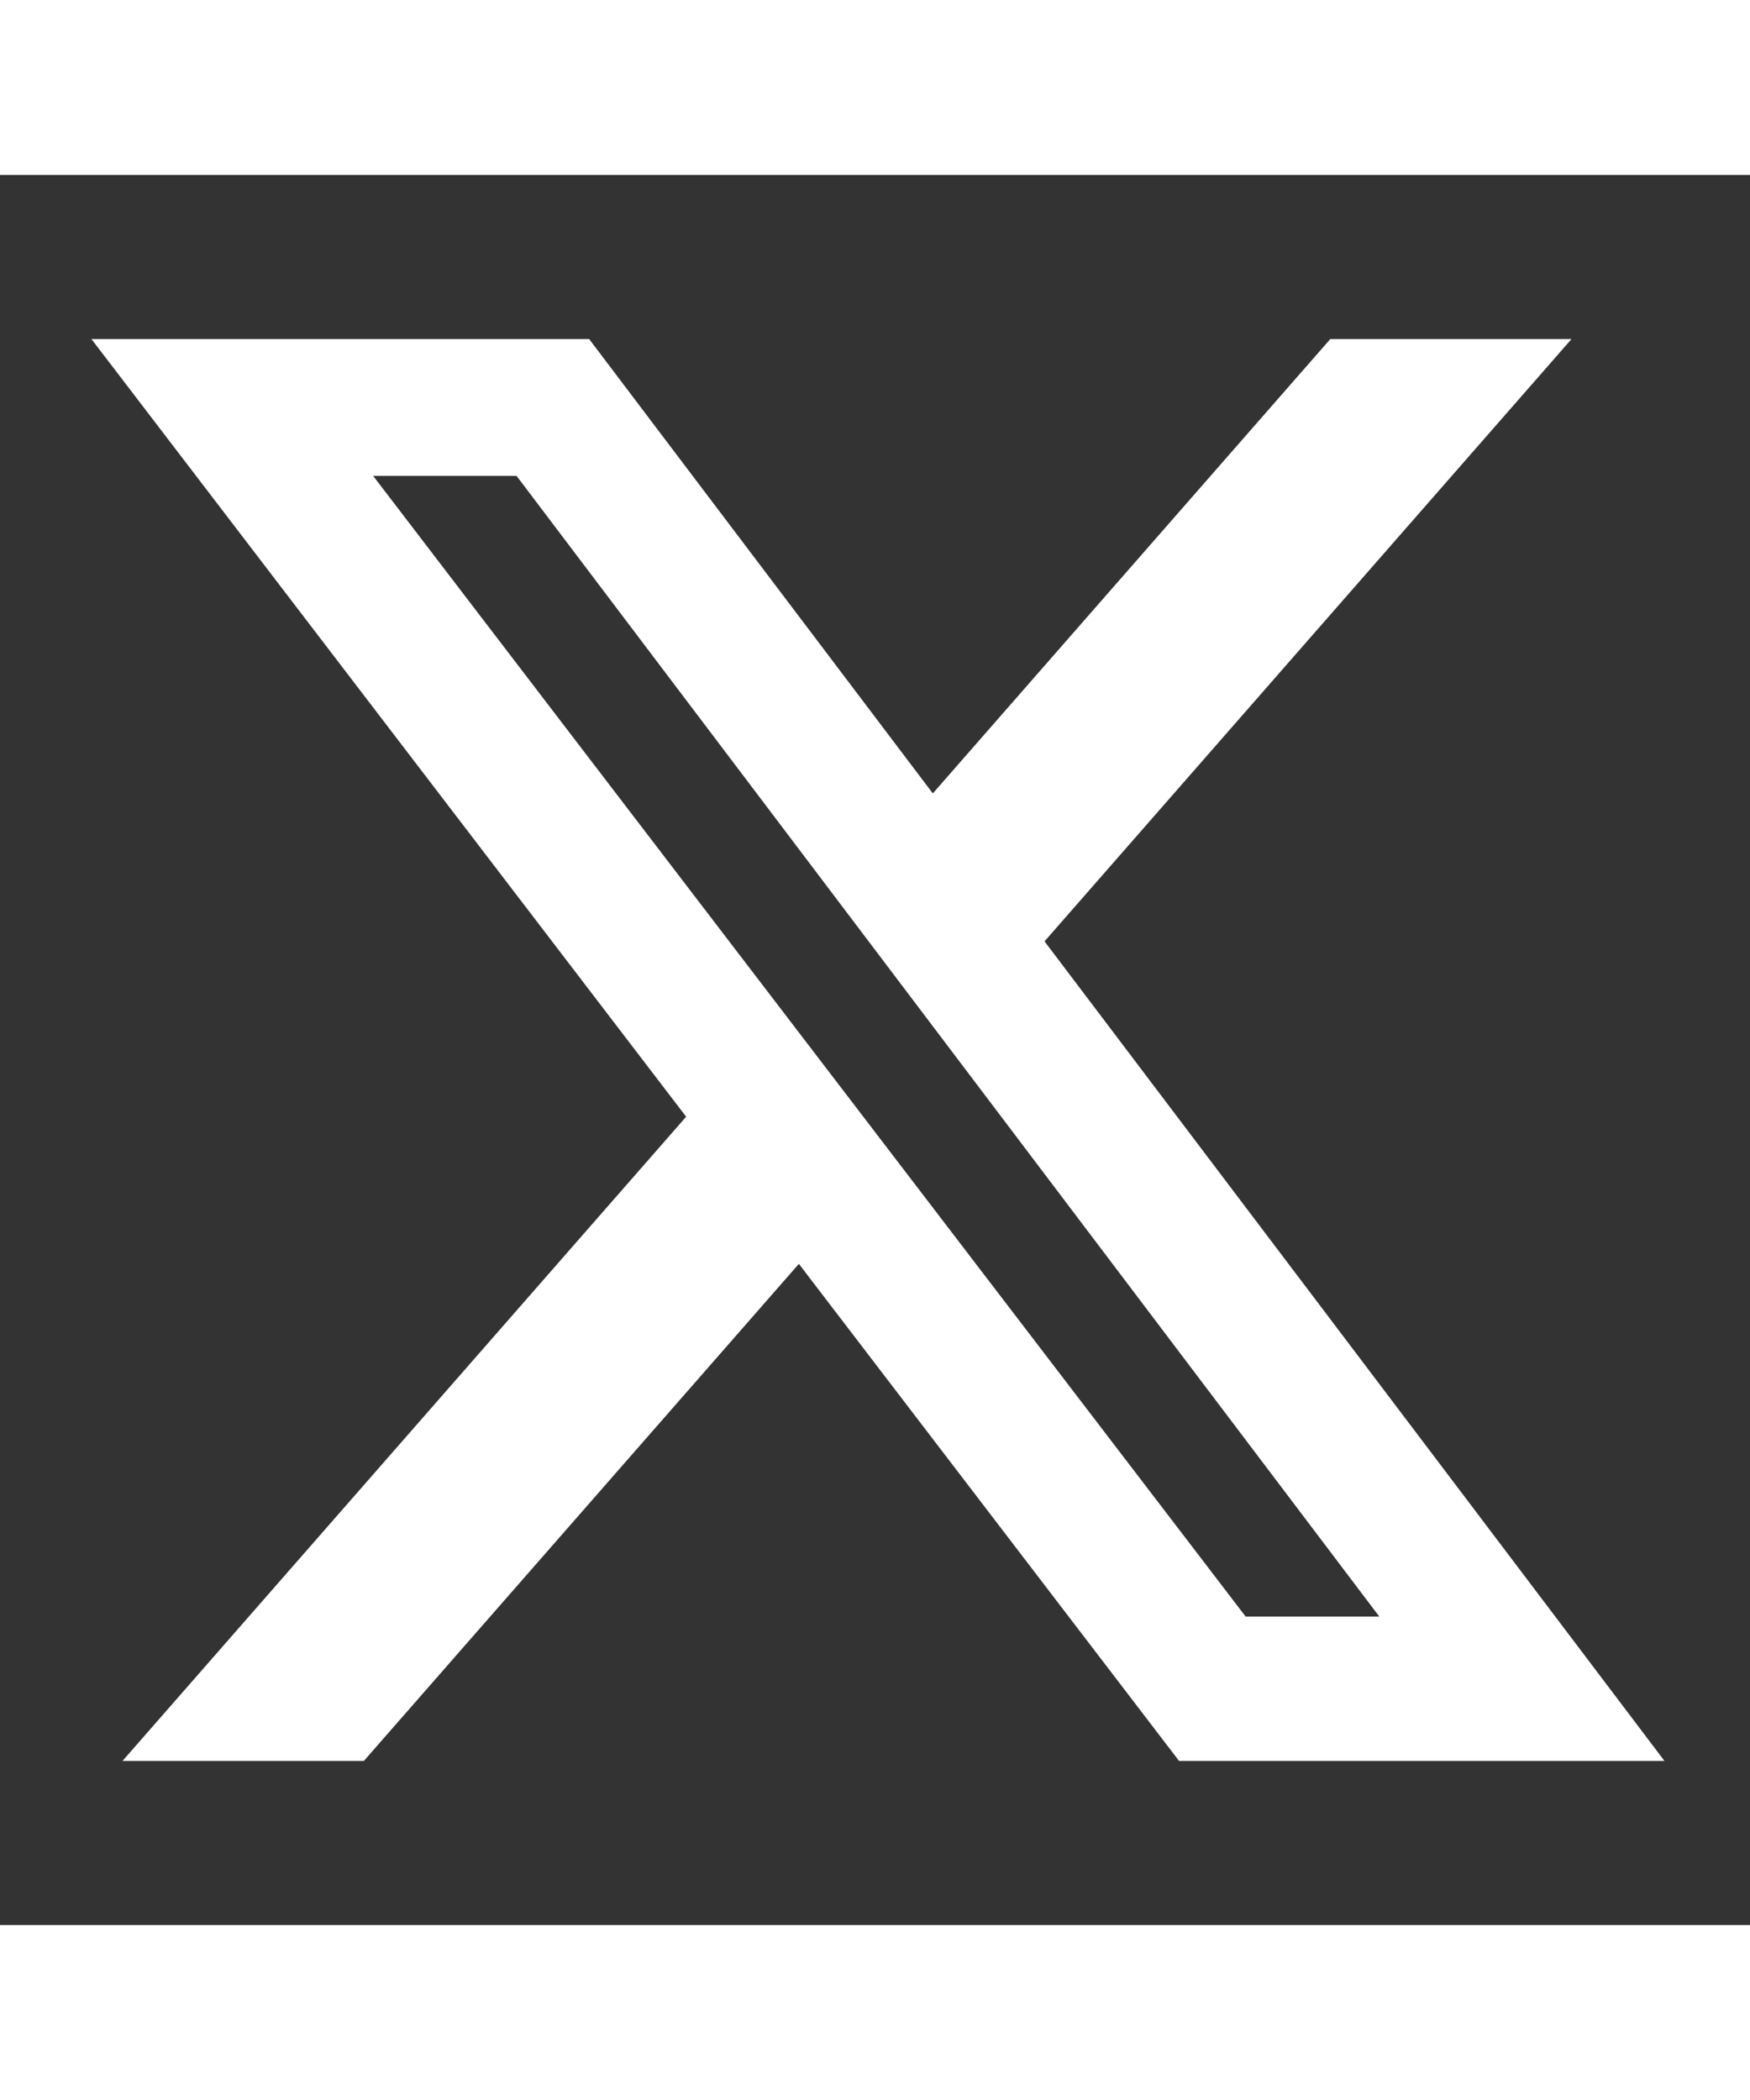 <!-- <svg width="49" height="48" viewBox="0 0 49 48" fill="none" xmlns="http://www.w3.org/2000/svg">
<g id="Twitter 1">
<path id="Vector" fill-rule="evenodd" clip-rule="evenodd" d="M40.0423 16.1778C40.0558 16.5275 40.0603 16.8772 40.0603 17.2269C40.0603 27.8313 32.6007 40.0735 18.9595 40.0735C14.7692 40.0735 10.8728 38.738 7.58984 36.4645C8.17016 36.528 8.75952 36.5758 9.35793 36.5758C12.8323 36.5758 16.0323 35.2878 18.5706 33.1256C15.3254 33.0779 12.5851 30.7408 11.64 27.561C12.0937 27.6564 12.5609 27.7043 13.0388 27.7043C13.7125 27.7043 14.3667 27.609 14.9937 27.4182C11.5978 26.6869 9.03989 23.4436 9.03989 19.5485C9.03989 19.5008 9.03989 19.4848 9.03989 19.453C10.0407 20.0412 11.1863 20.4067 12.4027 20.4544C10.41 19.0076 9.10015 16.5434 9.10015 13.7611C9.10015 12.2984 9.46491 10.9152 10.107 9.72281C13.7638 14.5878 19.2308 17.7835 25.3942 18.1173C25.2676 17.5291 25.2028 16.9092 25.2028 16.2892C25.2028 11.8534 28.5234 8.26025 32.6202 8.26025C34.7531 8.26025 36.6794 9.23021 38.0315 10.7883C39.7242 10.4385 41.3099 9.77081 42.7449 8.84869C42.1887 10.7247 41.0145 12.2984 39.48 13.2841C40.9813 13.0933 42.4133 12.6644 43.7412 12.0284C42.7449 13.6342 41.4908 15.0489 40.0423 16.1778Z" fill="white"/>
</g>
</svg> -->

<svg width="40" height="48" viewBox="0 0 24 24" fill="none" version="1.1" style="color: white" xmlns="http://www.w3.org/2000/svg" > 
<rect x="0" y="0" width="24" height="24" fill="#333333" stroke="none"/> 
<g id="Twitter 1">
<path id="Vector" fill-rule="evenodd" clip-rule="evenodd" d="M18.244 2.25h3.308l-7.227 8.26 8.502 11.24H16.17l-5.214-6.817L4.99 21.75H1.68l7.73-8.835L1.254 2.25H8.08l4.713 6.231zm-1.161 17.52h1.833L7.084 4.126H5.117z" fill="white"></path> 
</g>
</svg>
